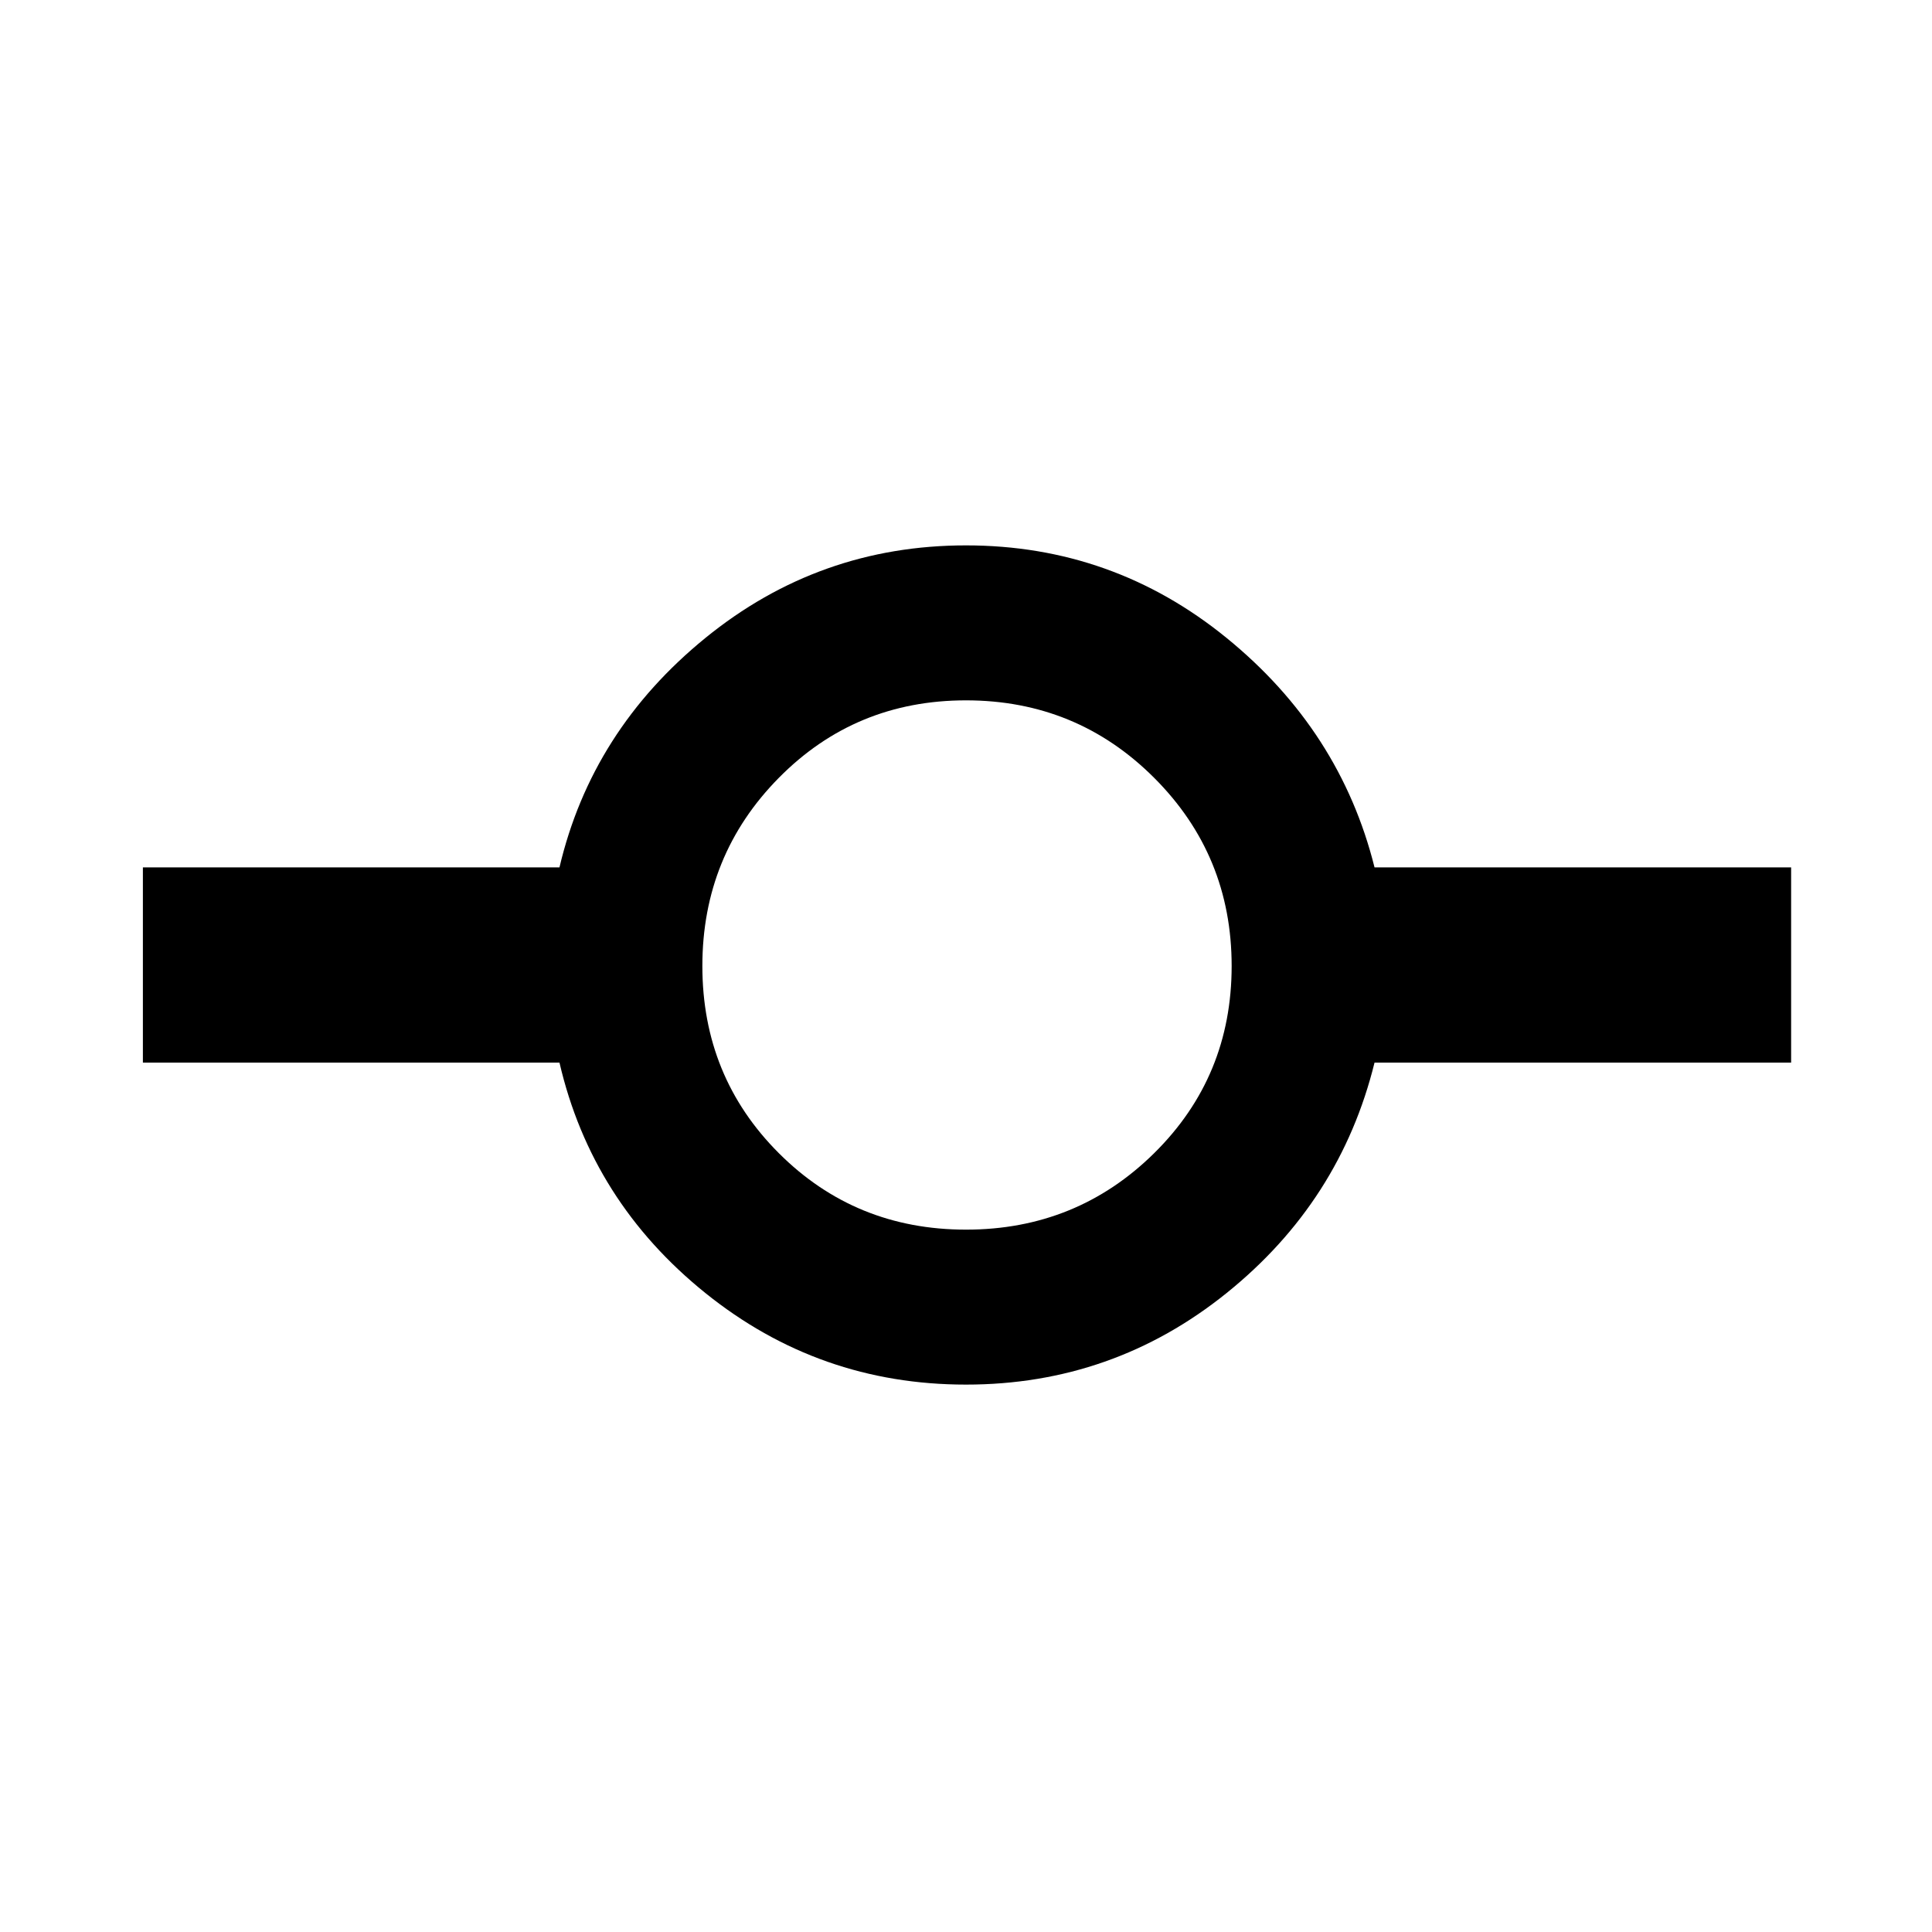 <svg xmlns="http://www.w3.org/2000/svg" height="48" width="48"><path d="M24 34.4q-3.65 0-6.475-2.275Q14.7 29.85 13.9 26.4H3.55v-4.85H13.9q.8-3.4 3.625-5.7 2.825-2.3 6.475-2.3 3.65 0 6.475 2.3 2.825 2.3 3.675 5.7H44.5v4.85H34.15q-.85 3.45-3.675 5.725Q27.65 34.4 24 34.4Zm0-3.85q2.75 0 4.675-1.9Q30.6 26.75 30.6 24q0-2.75-1.925-4.675Q26.75 17.4 24 17.4t-4.65 1.925q-1.9 1.925-1.9 4.675t1.9 4.65q1.9 1.9 4.65 1.9Z"/></svg>